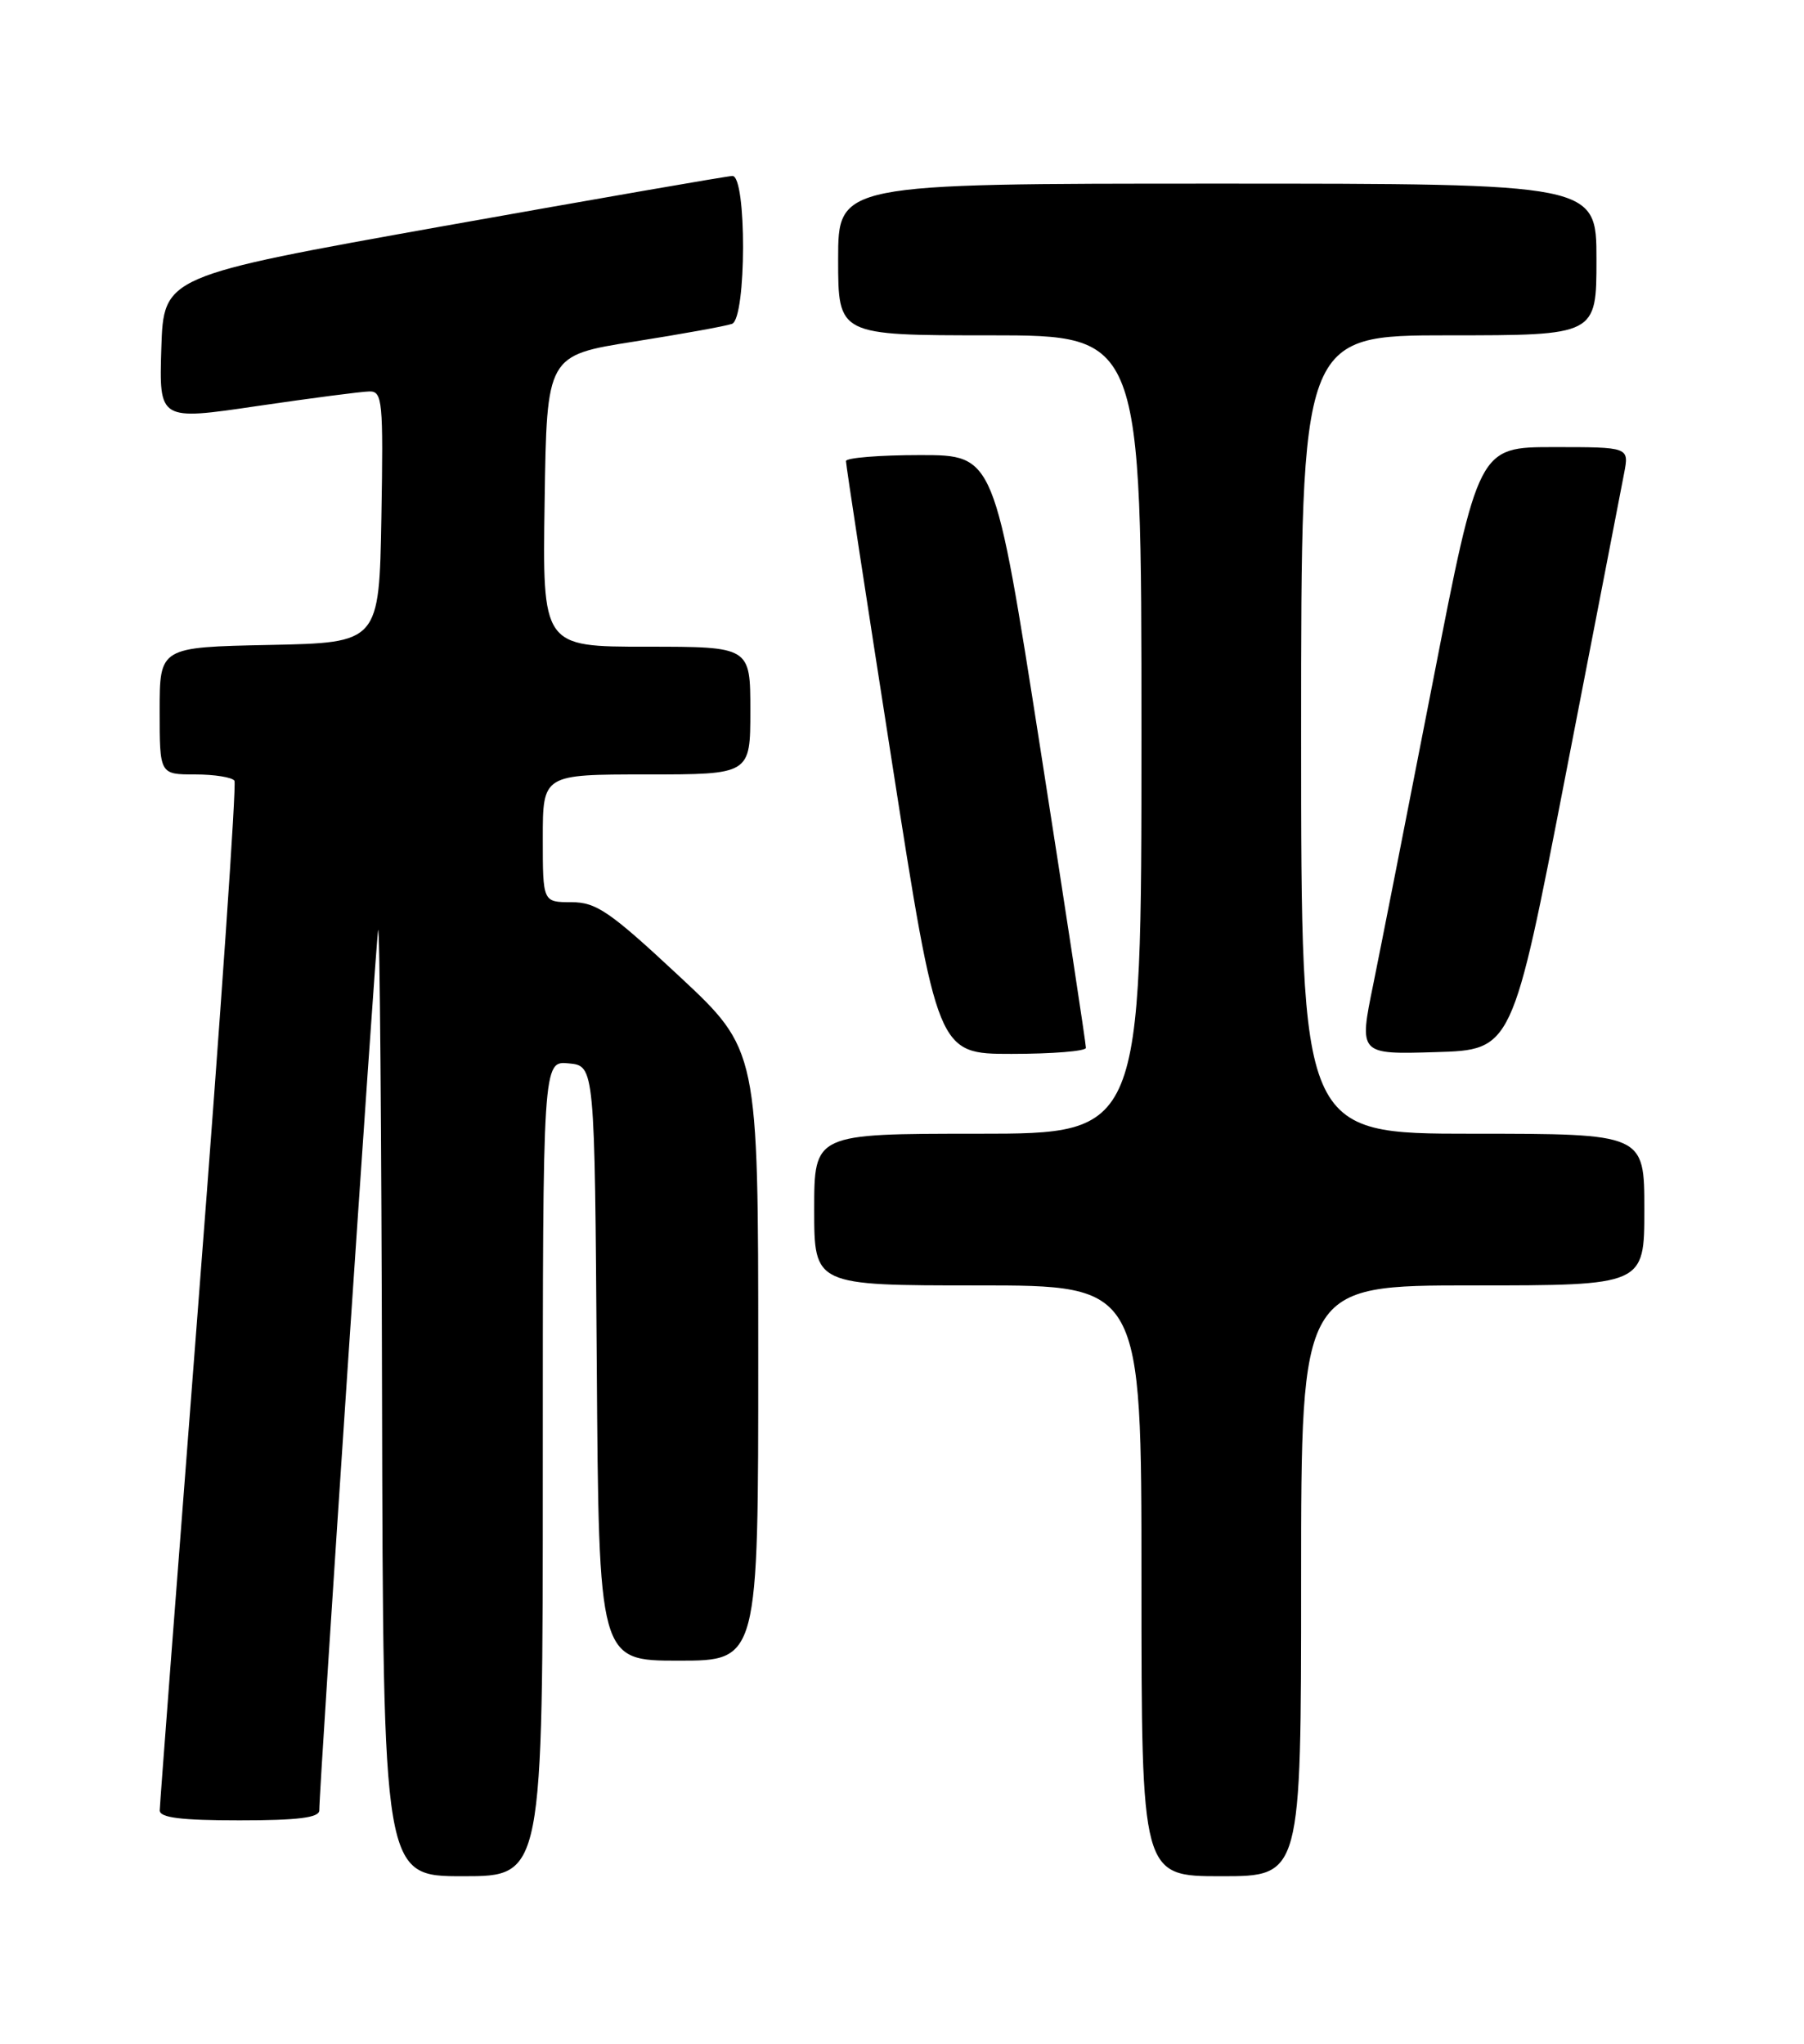 <?xml version="1.0" encoding="UTF-8" standalone="no"?>
<!DOCTYPE svg PUBLIC "-//W3C//DTD SVG 1.1//EN" "http://www.w3.org/Graphics/SVG/1.1/DTD/svg11.dtd" >
<svg xmlns="http://www.w3.org/2000/svg" xmlns:xlink="http://www.w3.org/1999/xlink" version="1.1" viewBox="0 0 226 256">
 <g >
 <path fill="currentColor"
d=" M 68.00 183.94 C 68.00 132.87 68.00 132.87 71.25 133.19 C 74.50 133.50 74.50 133.50 74.76 170.75 C 75.02 208.00 75.02 208.00 85.01 208.00 C 95.00 208.00 95.00 208.00 94.99 169.75 C 94.99 131.50 94.99 131.50 85.07 122.25 C 76.39 114.16 74.71 113.00 71.58 113.00 C 68.00 113.00 68.00 113.00 68.00 105.00 C 68.00 97.00 68.00 97.00 81.00 97.00 C 94.00 97.00 94.00 97.00 94.00 89.00 C 94.00 81.00 94.00 81.00 80.98 81.00 C 67.95 81.00 67.95 81.00 68.23 62.76 C 68.50 44.51 68.50 44.51 79.46 42.78 C 85.48 41.83 91.00 40.83 91.71 40.56 C 93.52 39.86 93.56 21.98 91.75 22.04 C 91.06 22.06 74.75 24.90 55.50 28.33 C 20.50 34.59 20.50 34.59 20.21 43.63 C 19.93 52.67 19.93 52.67 32.21 50.86 C 38.97 49.87 45.30 49.04 46.28 49.03 C 47.91 49.00 48.03 50.22 47.78 64.75 C 47.50 80.50 47.50 80.50 33.75 80.78 C 20.00 81.06 20.00 81.06 20.00 89.03 C 20.00 97.00 20.00 97.00 24.44 97.00 C 26.88 97.00 29.10 97.36 29.37 97.79 C 29.64 98.23 27.65 127.14 24.94 162.04 C 22.24 196.94 20.02 226.06 20.01 226.75 C 20.00 227.67 22.66 228.00 30.00 228.00 C 37.33 228.00 40.00 227.67 40.00 226.75 C 39.99 223.81 47.05 118.31 47.37 116.50 C 47.57 115.40 47.79 141.61 47.86 174.75 C 48.00 235.00 48.00 235.00 58.00 235.00 C 68.00 235.00 68.00 235.00 68.00 183.94 Z  M 163.00 198.00 C 163.00 161.00 163.00 161.00 184.50 161.00 C 206.00 161.00 206.00 161.00 206.00 151.50 C 206.00 142.00 206.00 142.00 184.50 142.00 C 163.00 142.00 163.00 142.00 163.00 92.00 C 163.00 42.00 163.00 42.00 181.50 42.00 C 200.00 42.00 200.00 42.00 200.00 32.50 C 200.00 23.00 200.00 23.00 152.50 23.00 C 105.00 23.00 105.00 23.00 105.00 32.50 C 105.00 42.00 105.00 42.00 124.00 42.00 C 143.00 42.00 143.00 42.00 143.00 92.00 C 143.00 142.00 143.00 142.00 122.50 142.00 C 102.00 142.00 102.00 142.00 102.00 151.50 C 102.00 161.00 102.00 161.00 122.50 161.00 C 143.00 161.00 143.00 161.00 143.00 198.00 C 143.00 235.00 143.00 235.00 153.00 235.00 C 163.00 235.00 163.00 235.00 163.00 198.00 Z  M 136.04 131.25 C 136.06 130.84 133.49 113.96 130.33 93.75 C 124.58 57.00 124.58 57.00 115.29 57.00 C 110.18 57.00 105.99 57.34 105.98 57.75 C 105.97 58.16 108.55 75.04 111.71 95.25 C 117.45 132.00 117.45 132.00 126.73 132.00 C 131.83 132.00 136.02 131.66 136.04 131.25 Z  M 196.15 97.00 C 199.84 78.03 203.13 61.04 203.47 59.25 C 204.09 56.00 204.09 56.00 194.66 56.00 C 185.23 56.00 185.23 56.00 179.53 85.25 C 176.39 101.34 173.02 118.45 172.04 123.28 C 170.24 132.07 170.24 132.07 179.85 131.78 C 189.46 131.50 189.46 131.50 196.15 97.00 Z "/>
</g>
</svg>